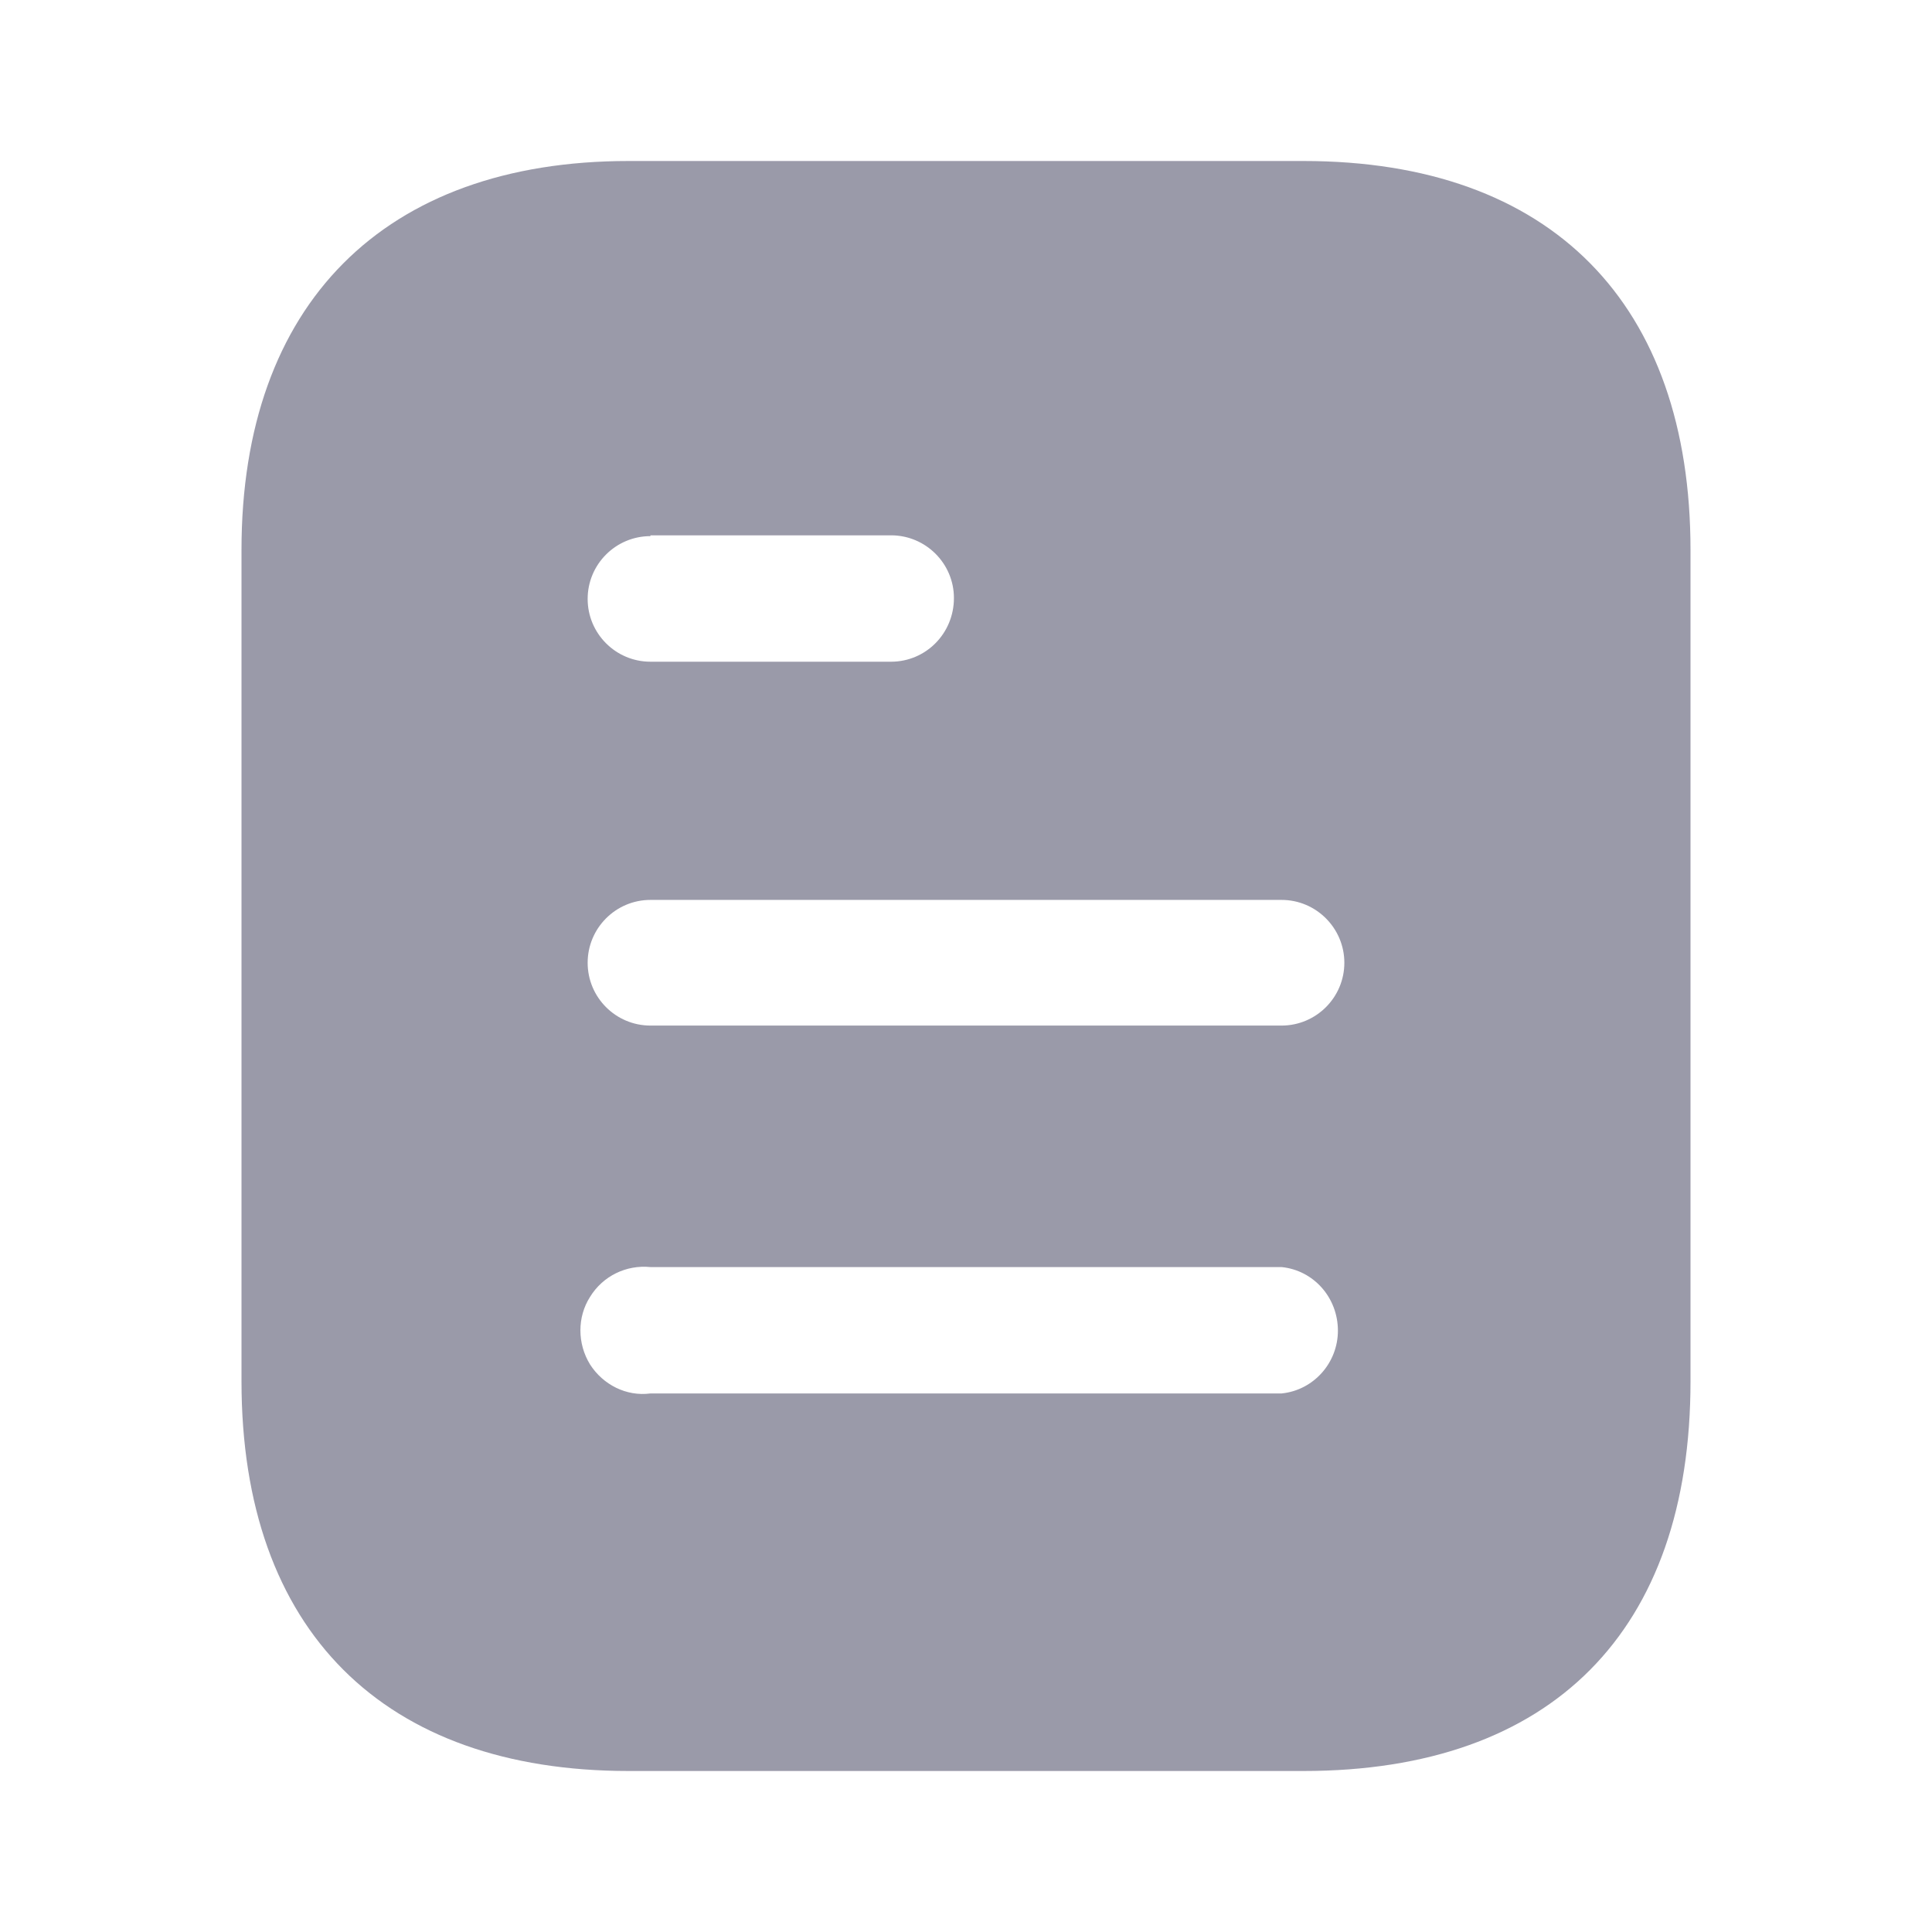 <svg xmlns="http://www.w3.org/2000/svg" xmlns:xlink="http://www.w3.org/1999/xlink" fill="none" version="1.1" width="24" height="24" viewBox="0 0 24 24"><g style="opacity:0.4;mix-blend-mode:passthrough"><g style="mix-blend-mode:passthrough"><g style="mix-blend-mode:passthrough"><path d="M7.81,2C7.81,2,16.191,2,16.191,2C19.28,2,21,3.78,21,6.83C21,6.83,21,17.16,21,17.16C21,20.26,19.28,22,16.191,22C16.191,22,7.81,22,7.81,22C4.77,22,3,20.26,3,17.16C3,17.16,3,6.83,3,6.83C3,3.78,4.77,2,7.81,2C7.81,2,7.81,2,7.81,2ZM8.08,6.66C8.08,6.66,8.08,6.65,8.08,6.65C8.08,6.65,11.069,6.65,11.069,6.65C11.5,6.65,11.85,7,11.85,7.429C11.85,7.87,11.5,8.22,11.069,8.22C11.069,8.22,8.08,8.22,8.08,8.22C7.649,8.22,7.3,7.87,7.3,7.44C7.3,7.01,7.649,6.66,8.08,6.66C8.08,6.66,8.08,6.66,8.08,6.66ZM8.08,12.74C8.08,12.74,15.92,12.74,15.92,12.74C16.35,12.74,16.7,12.39,16.7,11.96C16.7,11.53,16.35,11.179,15.92,11.179C15.92,11.179,8.08,11.179,8.08,11.179C7.649,11.179,7.3,11.53,7.3,11.96C7.3,12.39,7.649,12.74,8.08,12.74C8.08,12.74,8.08,12.74,8.08,12.74ZM8.08,17.31C8.08,17.31,15.92,17.31,15.92,17.31C16.319,17.27,16.62,16.929,16.62,16.53C16.62,16.12,16.319,15.78,15.92,15.74C15.92,15.74,8.08,15.74,8.08,15.74C7.78,15.71,7.49,15.85,7.33,16.11C7.17,16.36,7.17,16.69,7.33,16.95C7.49,17.2,7.78,17.35,8.08,17.31C8.08,17.31,8.08,17.31,8.08,17.31Z" fill-rule="evenodd" fill="#030229" fill-opacity="1"/></g></g></g></svg>